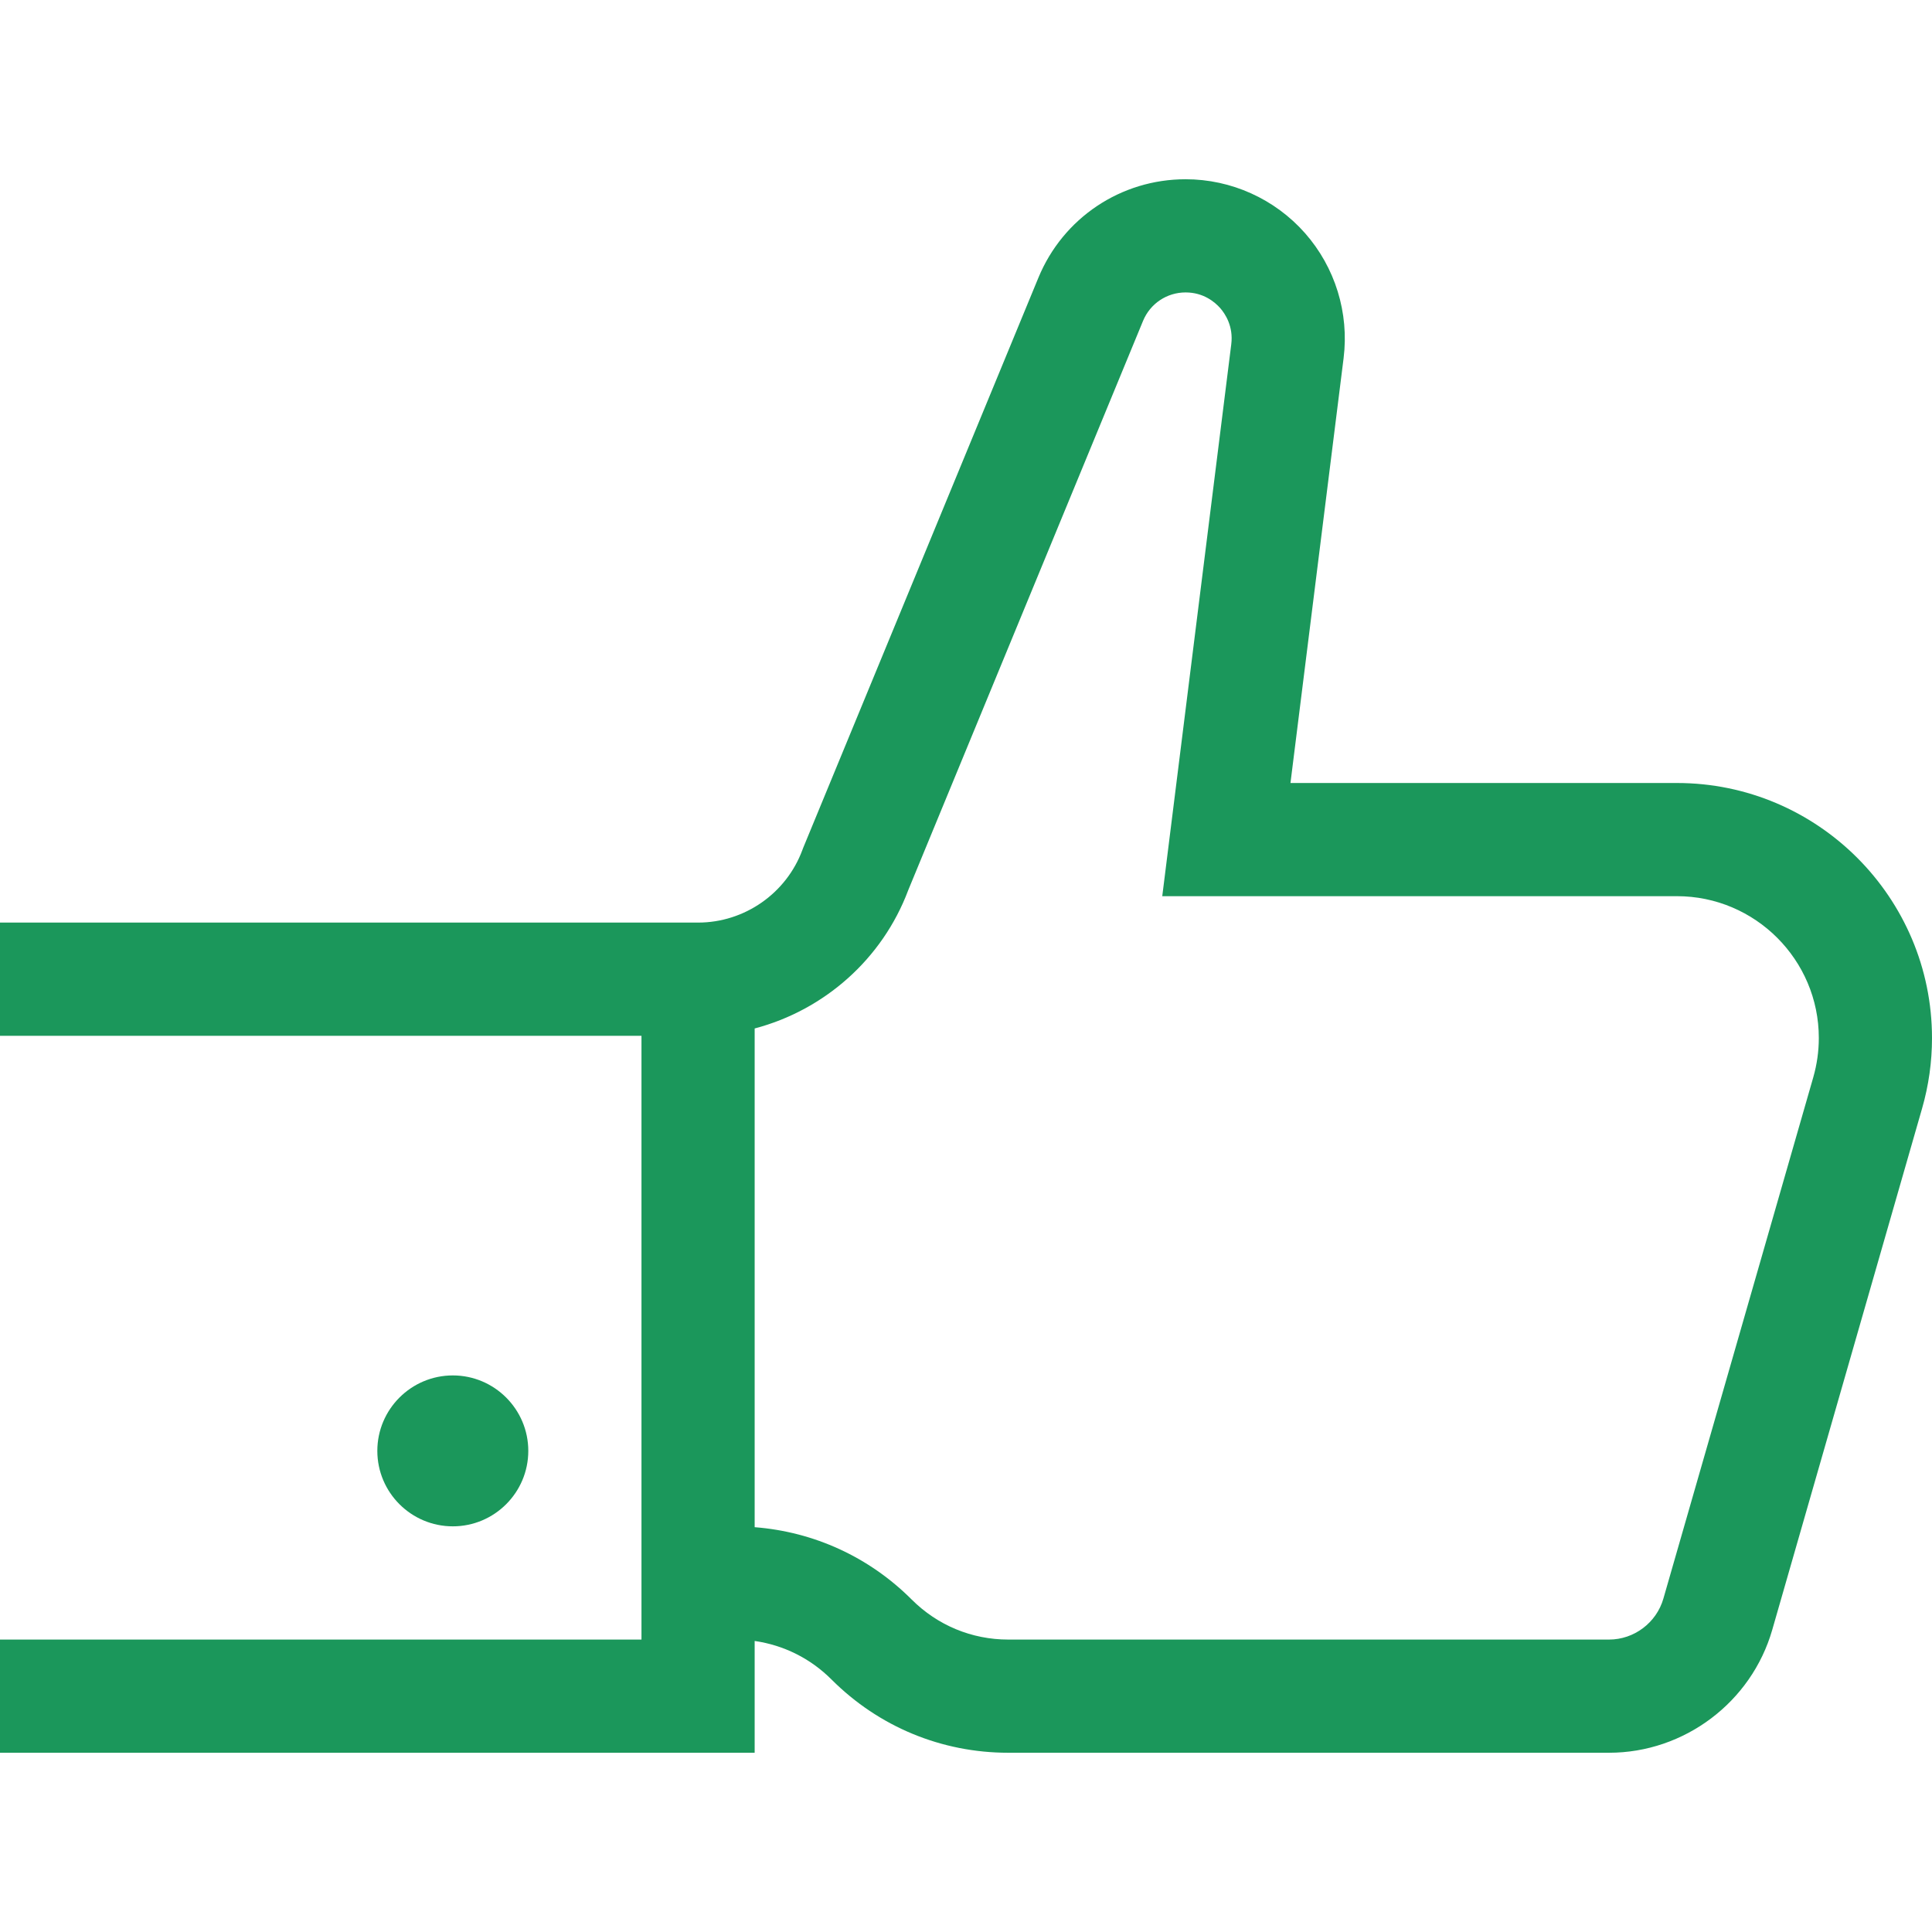 <svg width="36" height="36" viewBox="0 0 36 36" fill="none" xmlns="http://www.w3.org/2000/svg">
<path d="M8.438 25.629C7.662 25.629 7.031 26.26 7.031 27.035C7.031 27.811 7.662 28.441 8.438 28.441C9.213 28.441 9.844 27.811 9.844 27.035C9.844 26.26 9.213 25.629 8.438 25.629Z" fill="#1B975B"/>
<path d="M31.247 14.59H24.046L25.036 6.674C25.141 5.831 24.879 4.981 24.316 4.343C23.753 3.706 22.942 3.34 22.092 3.34C20.886 3.34 19.809 4.06 19.349 5.175L14.966 15.799L14.952 15.836C14.653 16.647 13.872 17.191 13.008 17.191H0V19.301H11.953V30.551H0V32.66H14.062V30.577C14.604 30.655 15.103 30.903 15.496 31.297C16.376 32.176 17.545 32.66 18.788 32.66H29.982C31.385 32.66 32.635 31.718 33.023 30.37L35.815 20.655C35.938 20.228 36 19.787 36 19.343C36 16.722 33.868 14.59 31.247 14.59ZM33.788 20.073L30.995 29.787C30.866 30.237 30.449 30.551 29.982 30.551H18.788C18.108 30.551 17.469 30.286 16.988 29.805C16.196 29.013 15.168 28.543 14.062 28.457V19.164C15.356 18.823 16.442 17.873 16.924 16.586L21.299 5.979C21.432 5.657 21.743 5.449 22.092 5.449C22.428 5.449 22.639 5.631 22.735 5.739C22.83 5.847 22.984 6.079 22.943 6.413L21.657 16.699H31.247C32.705 16.699 33.891 17.885 33.891 19.342C33.891 19.589 33.856 19.835 33.788 20.073Z" fill="#1B975B"/>
</svg>

